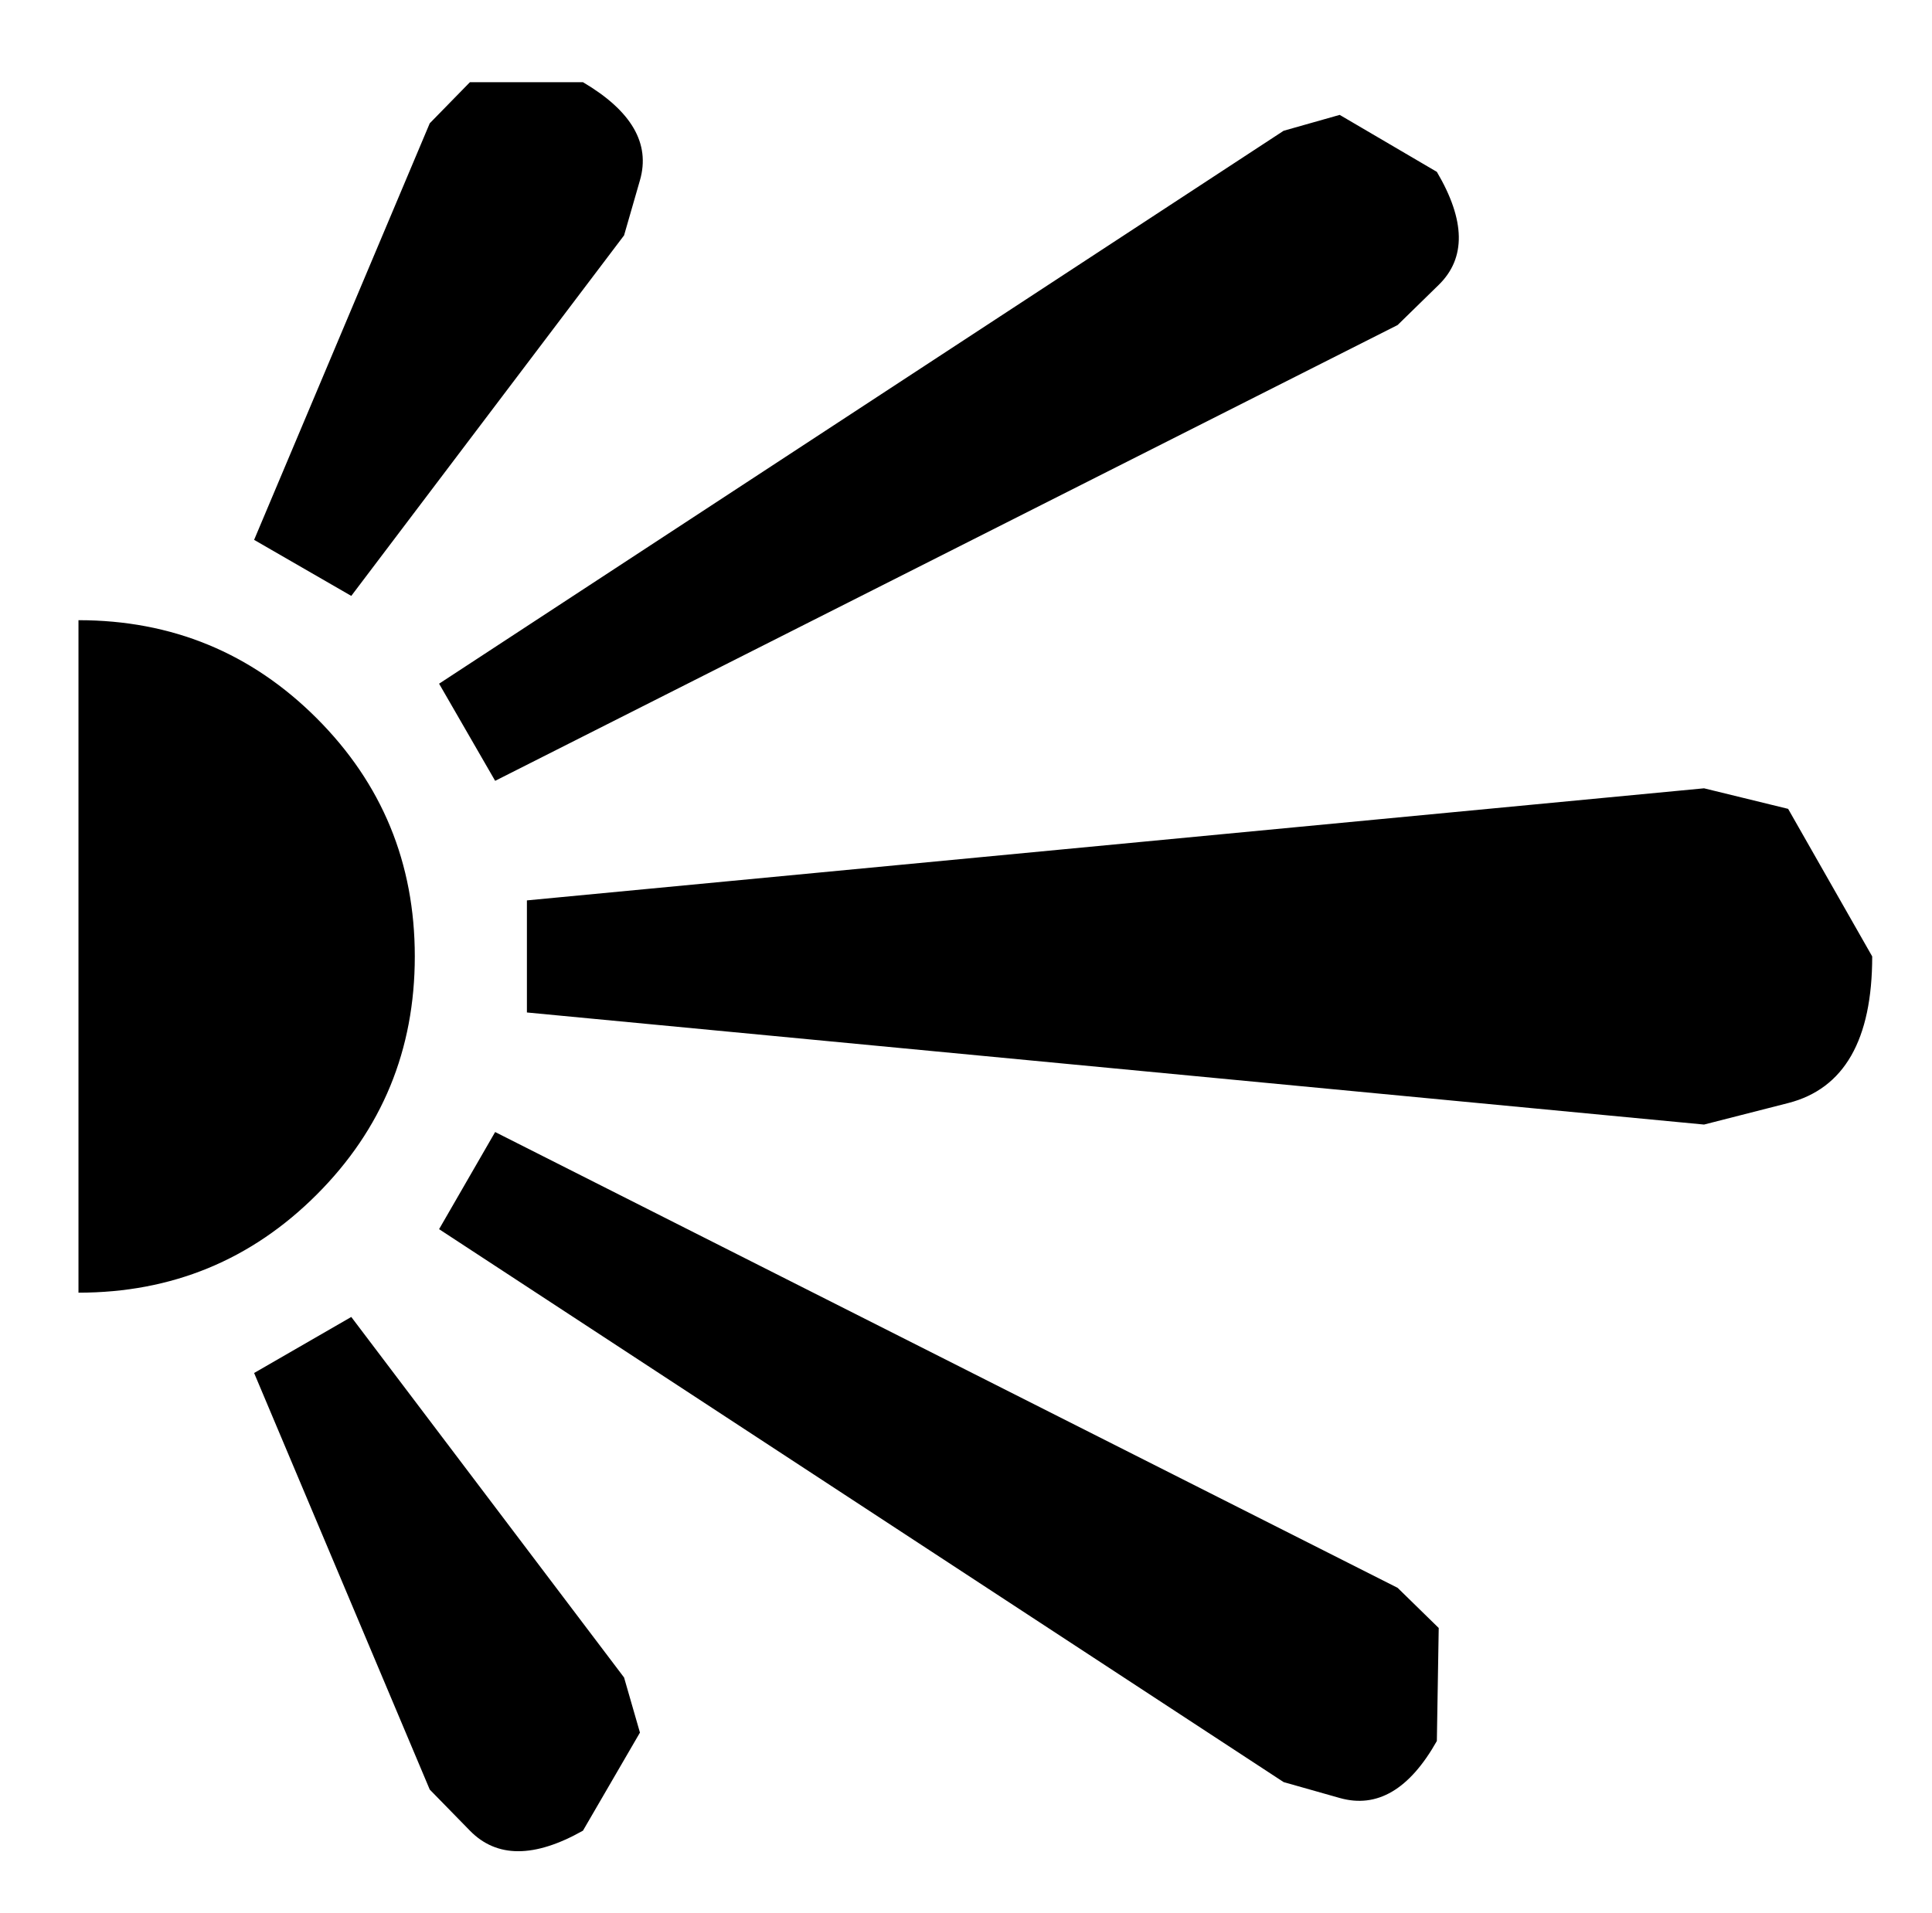 <svg xmlns="http://www.w3.org/2000/svg" viewBox="-10 0 1034 1024"><path d="M32 332q75 0 127.5 52.5T212 512t-52.5 127.5T32 692zm870 90 45 11 45 79q0 67-45 78.5L902 602l-630-60v-60zM677 70l30-8.5L759 92q23 39 1 60.5L738 174 255 418l-30-52zm61 780 22 21.5-1 60.5q-22 39-52 30.5l-30-8.5-452-296 30-52zm-414 48 8.5 29.5L302 980q-39 22-60.5 0L220 958l-94-223 52-30zM220 66l21.5-22H302q39 23 30.5 52.5L324 126 178 319l-52-30z"/></svg>
